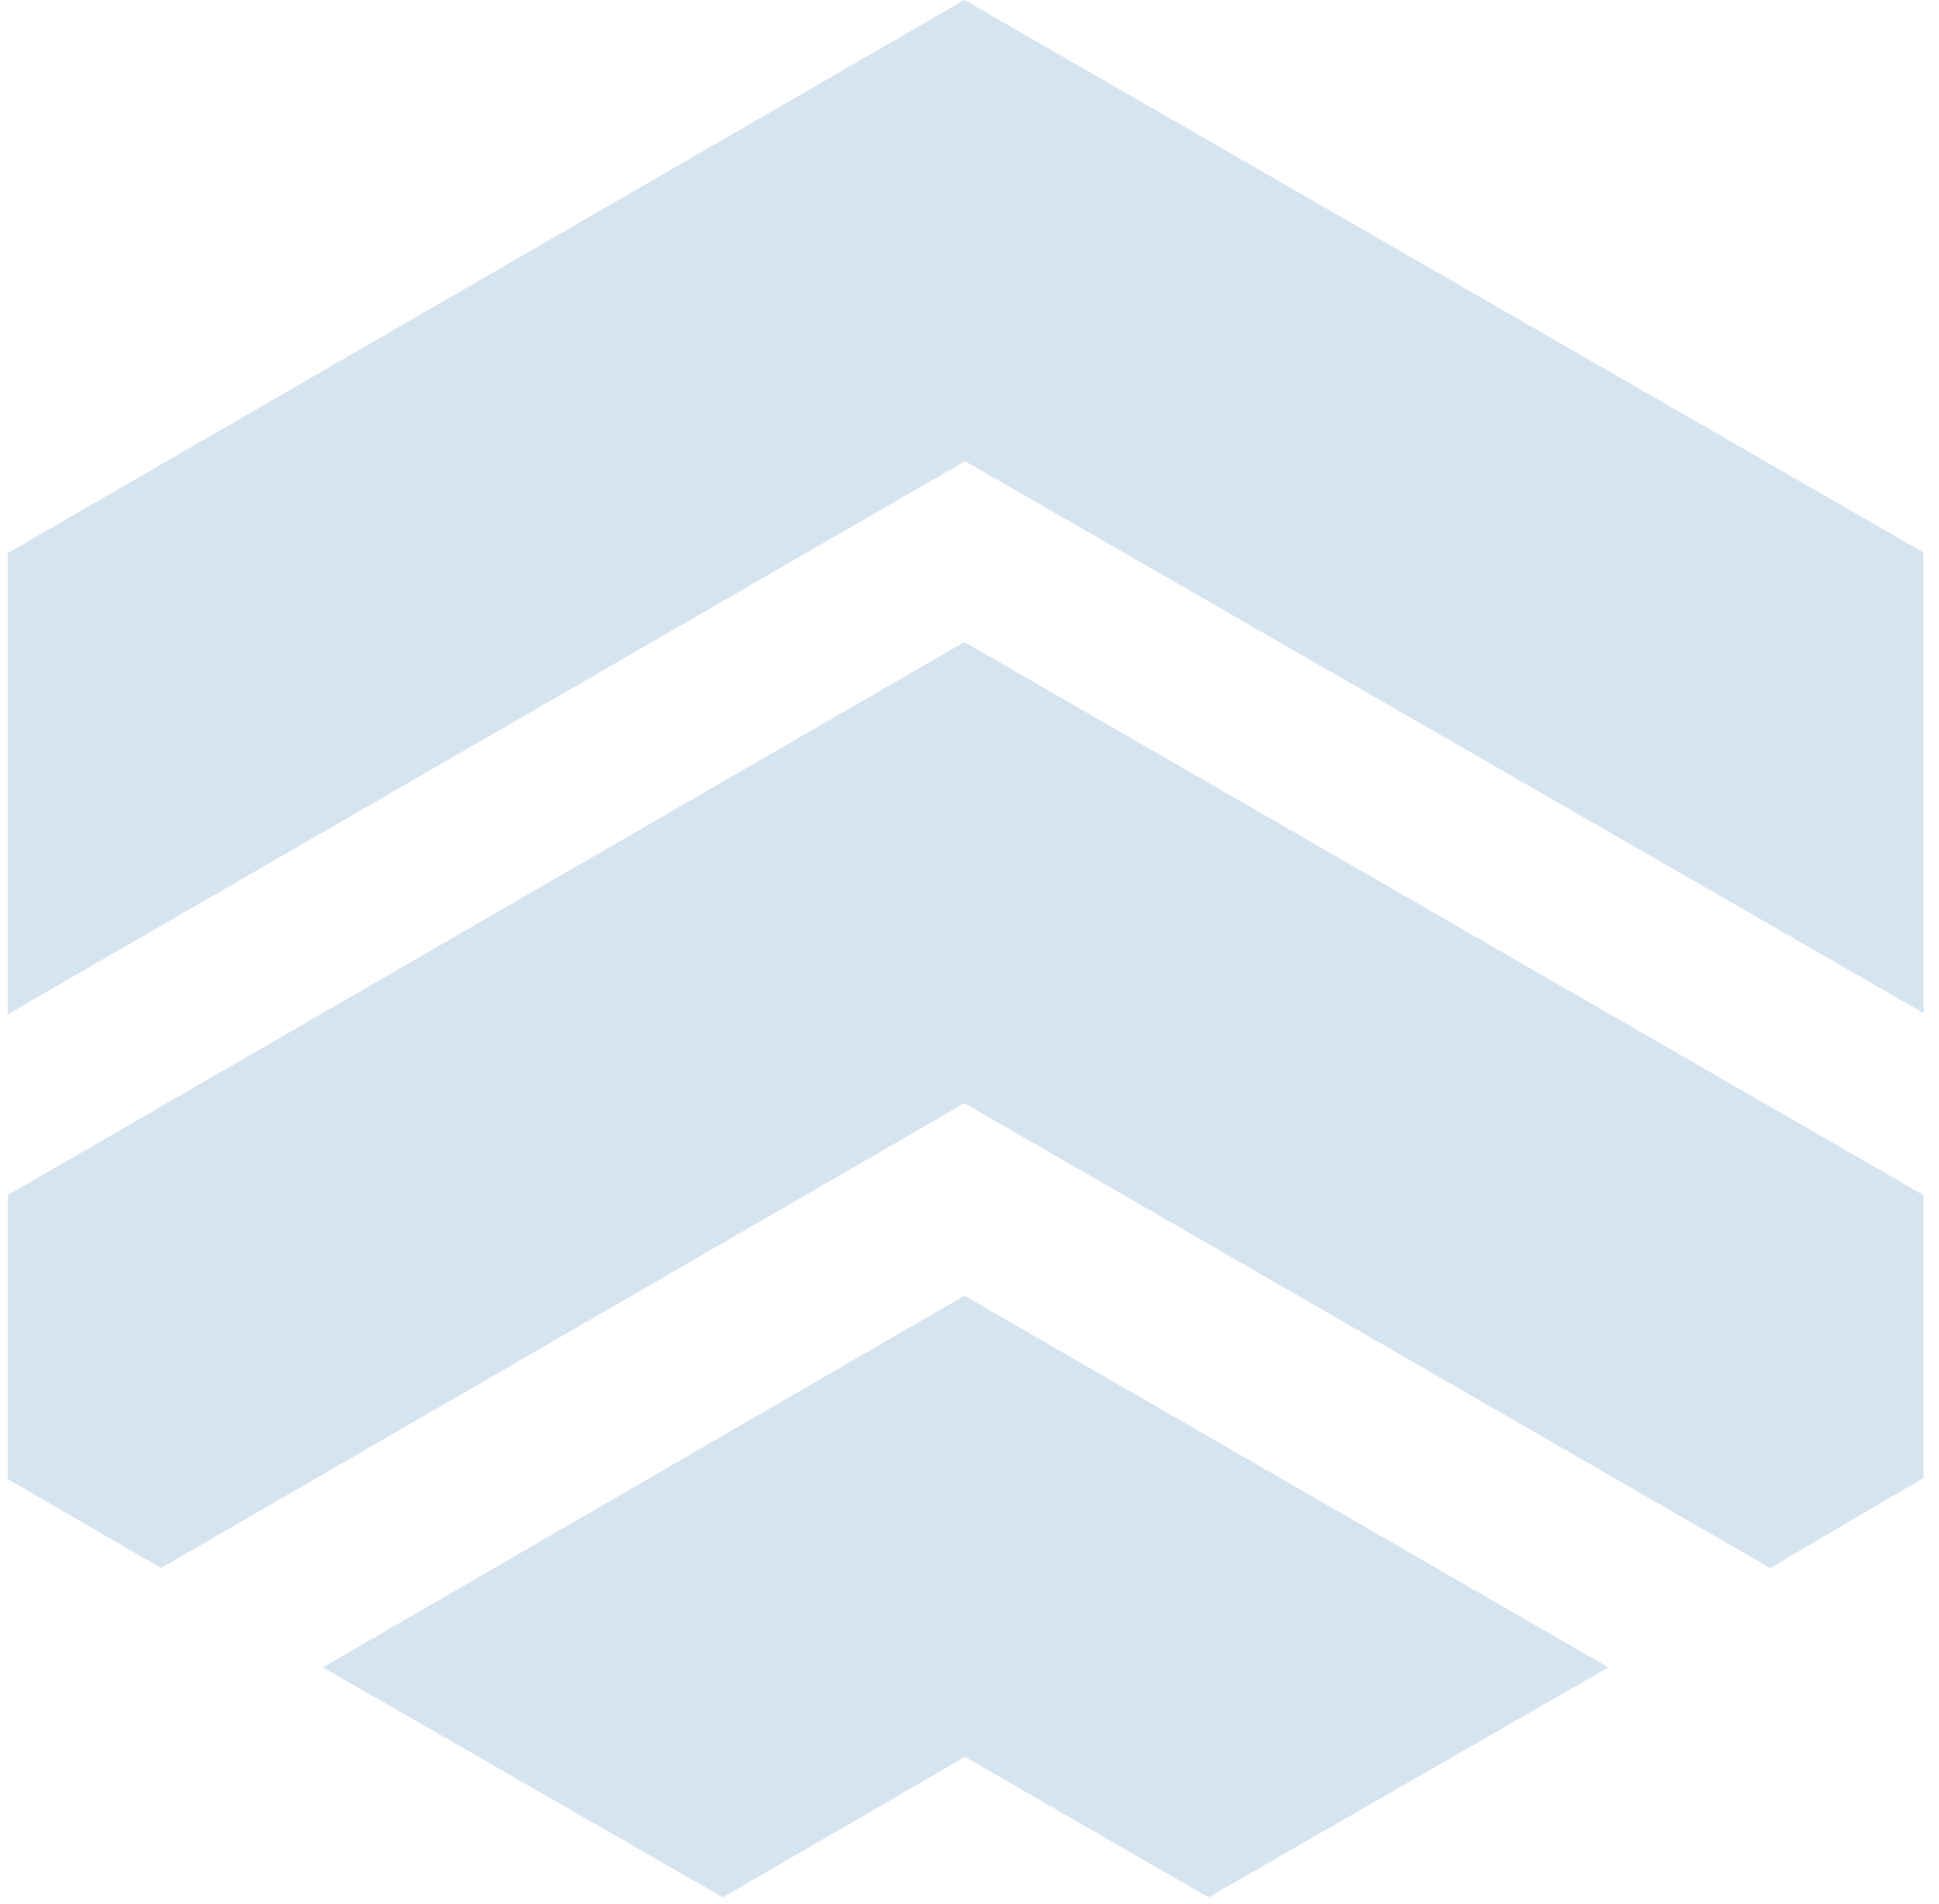 <svg viewBox="0 0 111 109" fill="none" xmlns="http://www.w3.org/2000/svg">
<path d="M55.243 26.4L110.114 57.995V31.631L55.208 0L0.442 31.666V58.066L55.243 26.4Z" fill="#D6E4F0"/>
<path d="M101.337 89.766L110.113 84.606V68.422L55.207 36.756L0.442 68.422V84.676L9.218 89.766L55.207 63.156L101.337 89.766Z" fill="#D6E4F0"/>
<path d="M55.242 100.579L69.18 108.619L92.069 95.454L55.207 74.179L18.486 95.454L41.376 108.619L55.242 100.579Z" fill="#D6E4F0"/>
</svg>